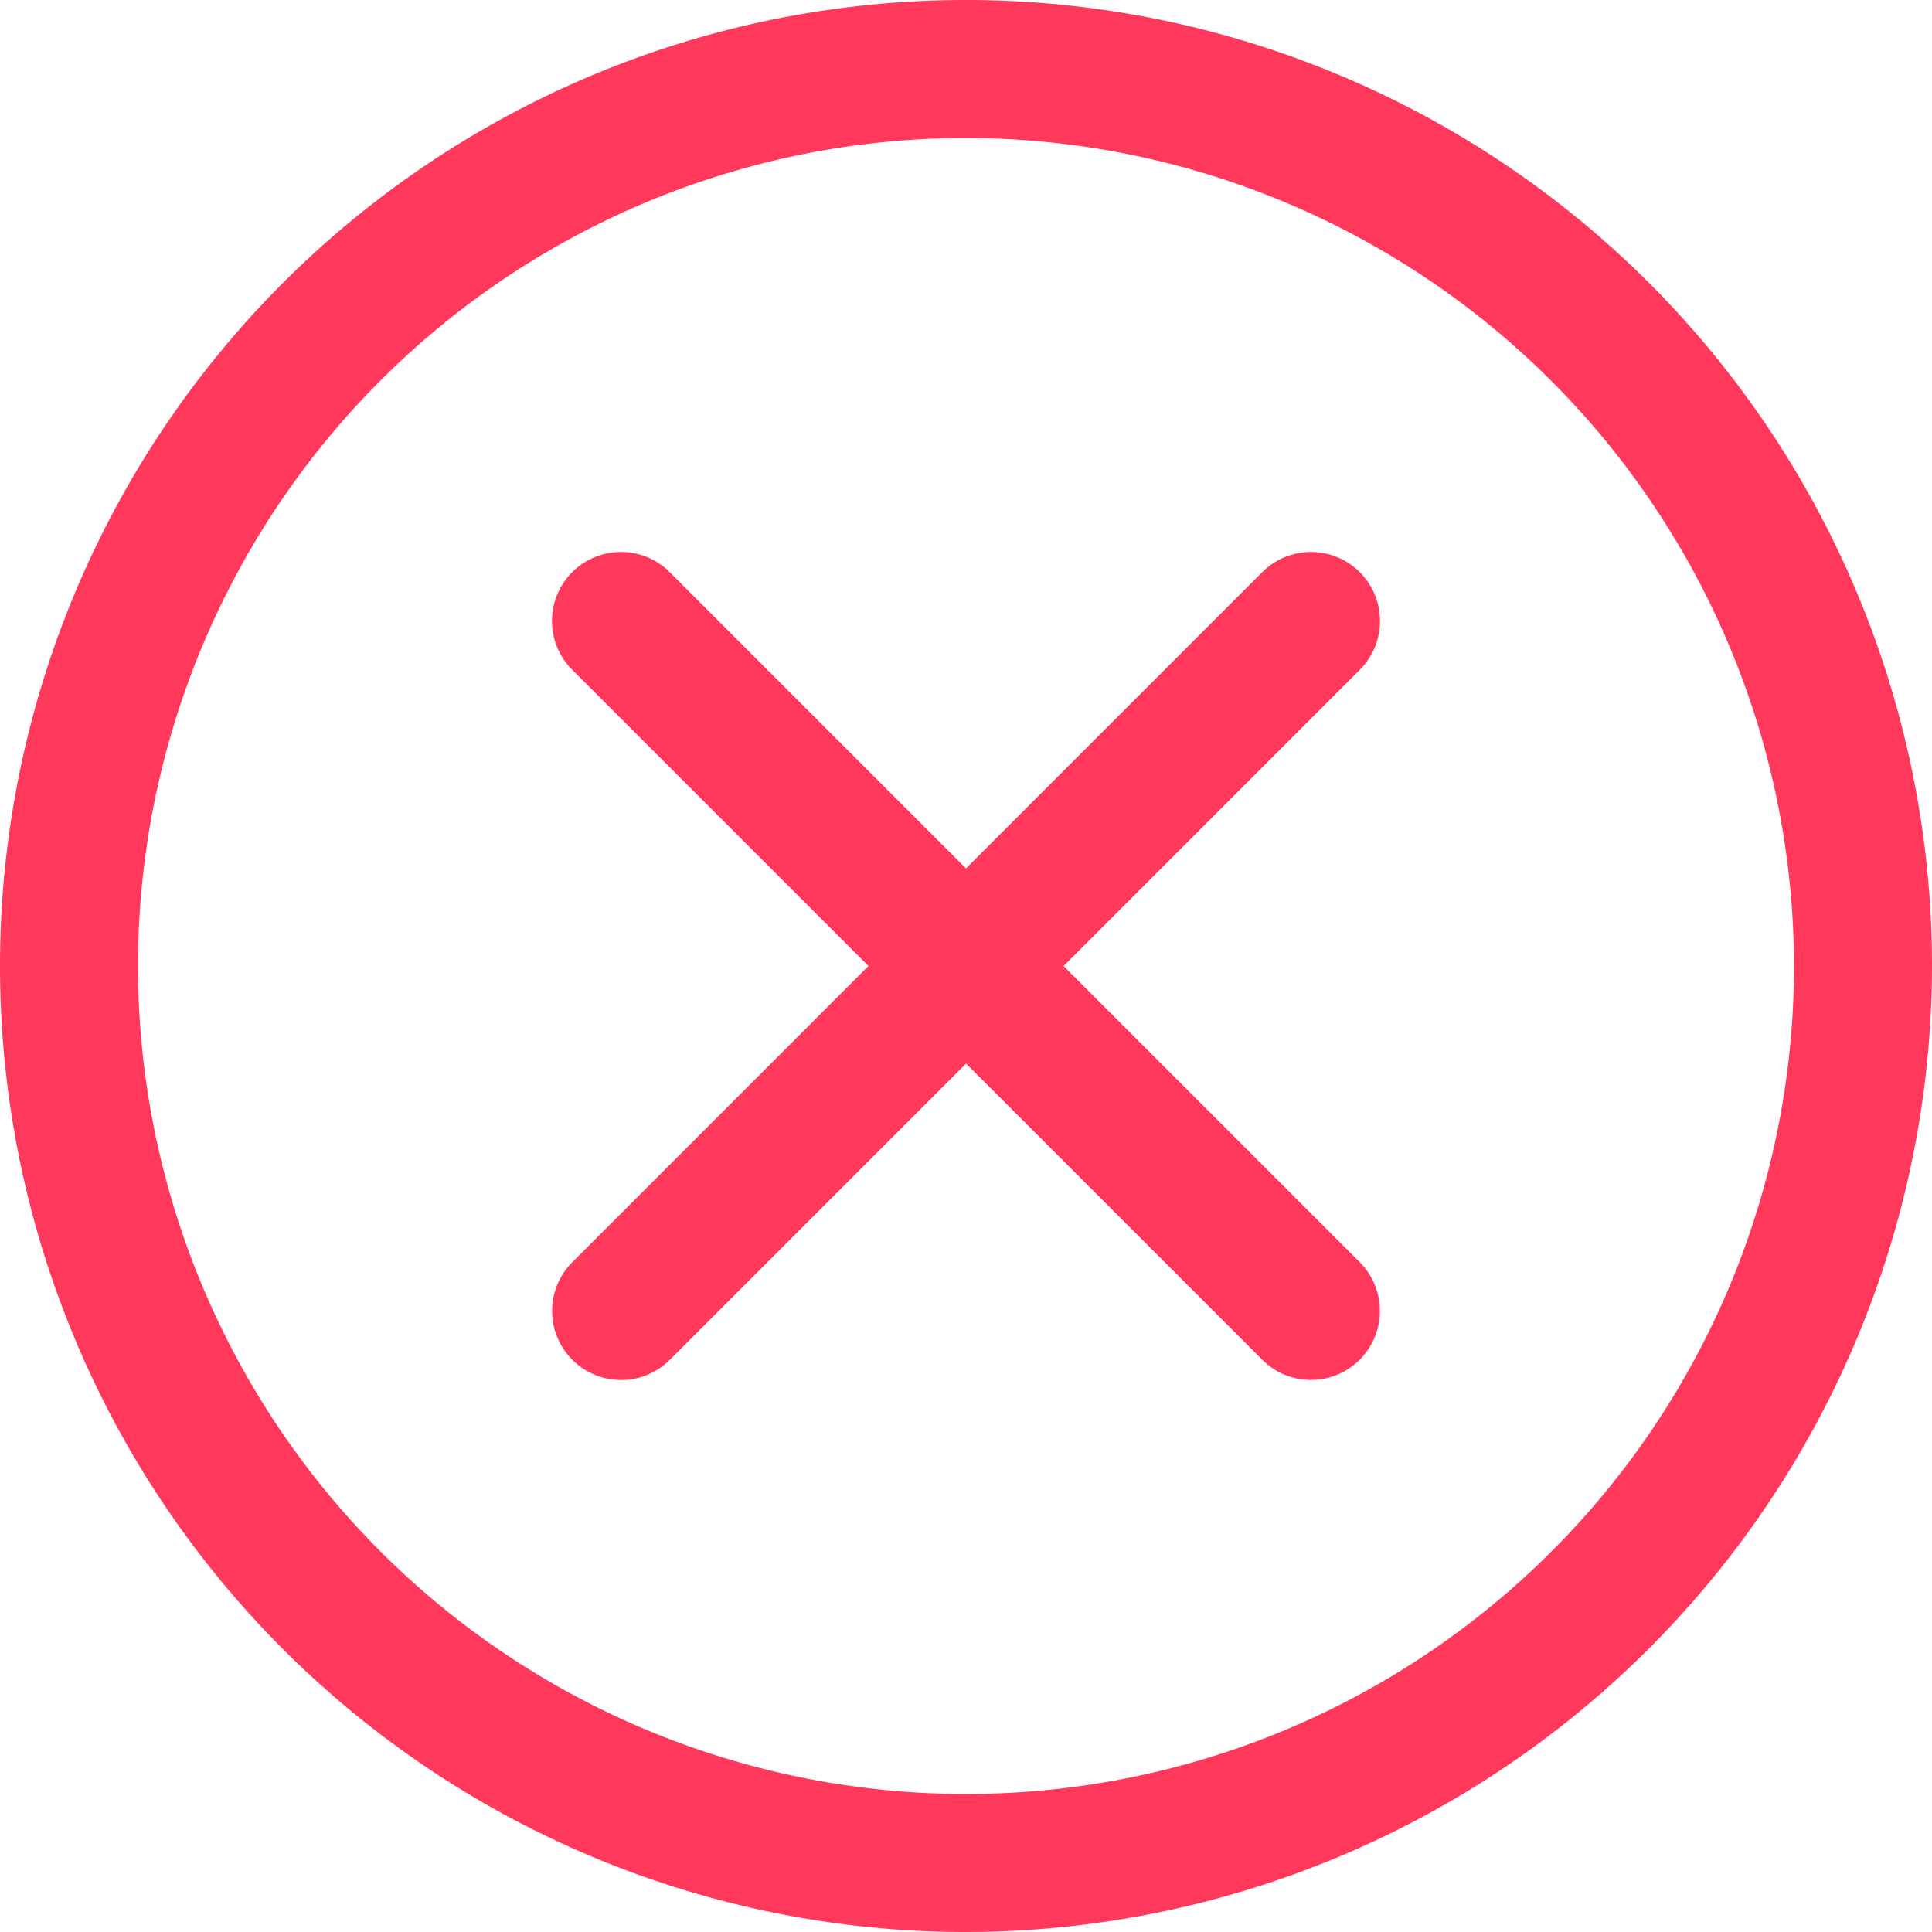 <svg xmlns="http://www.w3.org/2000/svg" id="prefix__close_1_" width="30" height="30" data-name="close (1)" viewBox="0 0 30 30">
    <defs>
        <style>
            .prefix__cls__close-circle-1{fill:#ff385c}
        </style>
    </defs>
    <path id="prefix__Path_15827" d="M15 30a15 15 0 1 1 15-15 15.017 15.017 0 0 1-15 15zm0-27.857A12.857 12.857 0 1 0 27.857 15 12.872 12.872 0 0 0 15 2.143zm0 0" class="prefix__cls__close-circle-1" data-name="Path 15827"/>
    <path id="prefix__Path_15828" d="M158.073 159.145a1.067 1.067 0 0 1-.758-.314L146.6 148.117a1.071 1.071 0 0 1 1.515-1.515l10.714 10.714a1.072 1.072 0 0 1-.757 1.829zm0 0" class="prefix__cls__close-circle-1" data-name="Path 15828" transform="translate(-137.715 -137.717)"/>
    <path id="prefix__Path_15829" d="M147.357 159.144a1.072 1.072 0 0 1-.757-1.829l10.714-10.715a1.071 1.071 0 0 1 1.515 1.515l-10.714 10.715a1.067 1.067 0 0 1-.758.314zm0 0" class="prefix__cls__close-circle-1" data-name="Path 15829" transform="translate(-137.714 -137.715)"/>
</svg>
